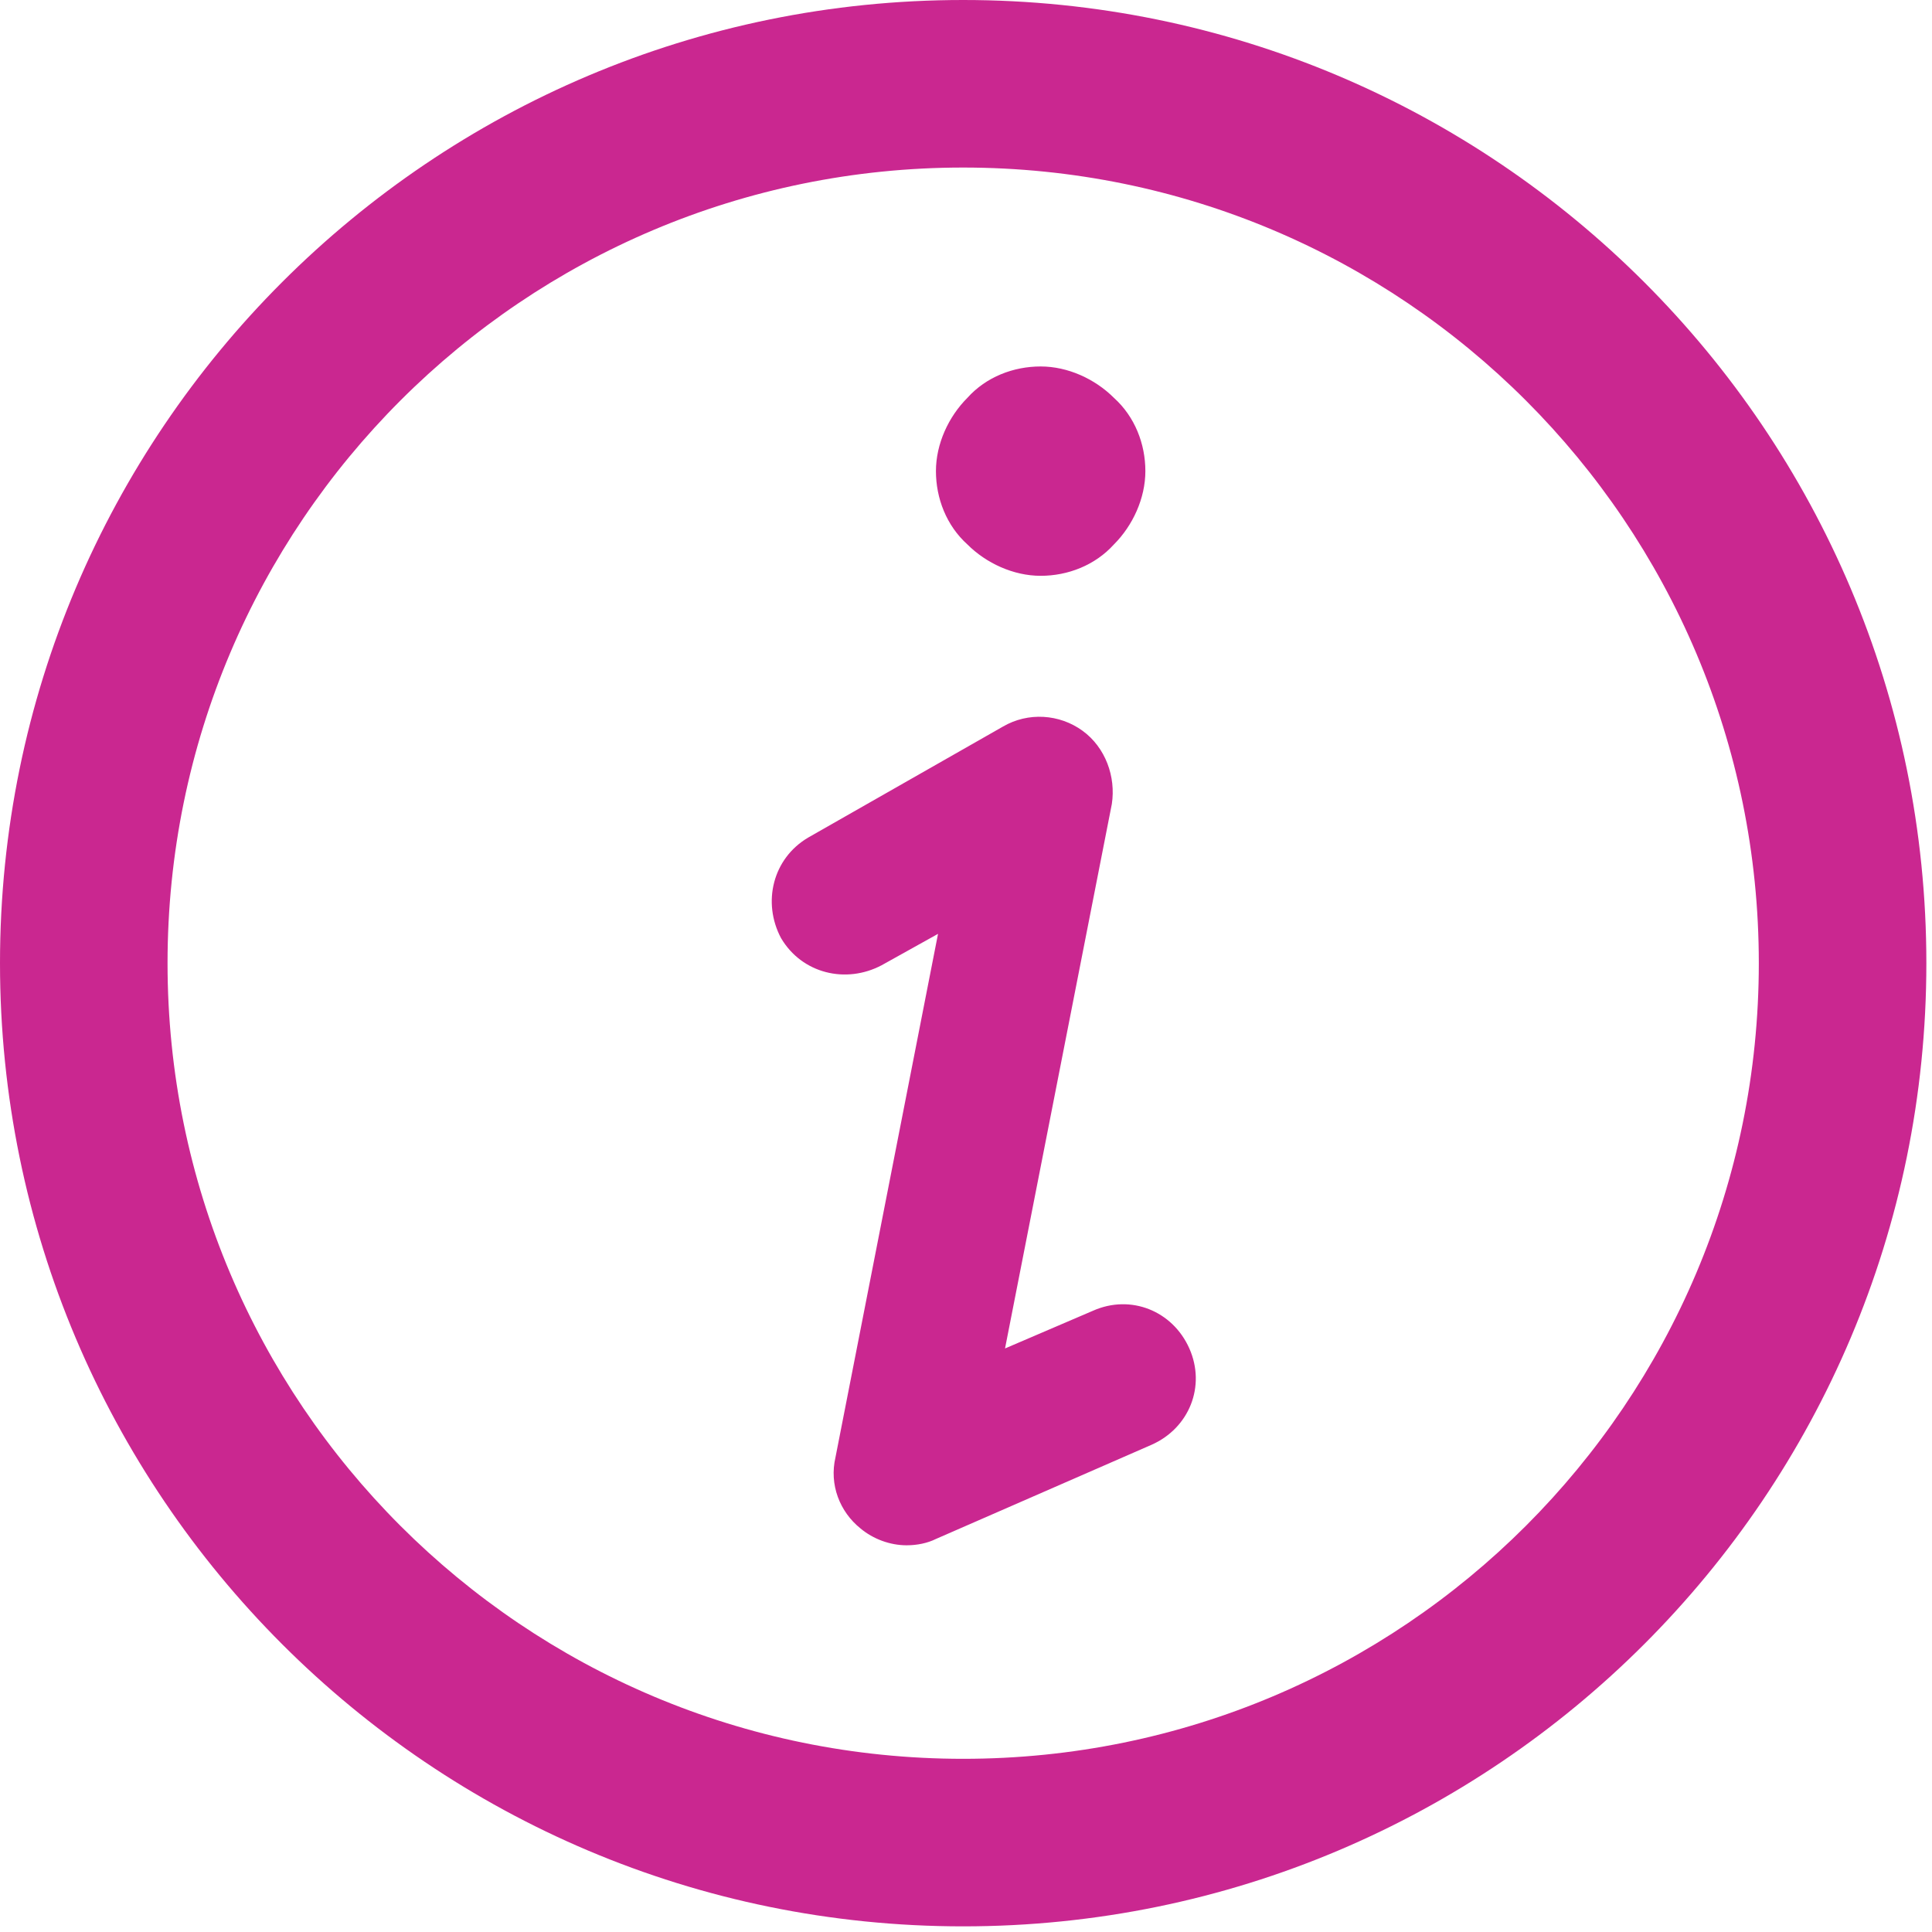 <svg width="25" height="25" viewBox="0 0 25 25" fill="none" xmlns="http://www.w3.org/2000/svg">
<path d="M11.732 19.996C11.515 19.996 11.298 19.914 11.136 19.779C10.865 19.562 10.729 19.21 10.811 18.858L12.138 12.084L11.407 12.491C10.946 12.734 10.377 12.599 10.106 12.138C9.862 11.678 9.998 11.109 10.458 10.838L12.978 9.402C13.303 9.212 13.71 9.239 14.008 9.456C14.306 9.673 14.441 10.052 14.387 10.404L13.005 17.449L14.143 16.961C14.631 16.744 15.173 16.961 15.39 17.449C15.606 17.936 15.39 18.478 14.902 18.695L12.111 19.914C12.003 19.968 11.867 19.996 11.732 19.996ZM14.414 7.045C14.658 6.801 14.821 6.448 14.821 6.096C14.821 5.744 14.685 5.392 14.414 5.148C14.17 4.904 13.818 4.742 13.466 4.742C13.114 4.742 12.761 4.877 12.518 5.148C12.274 5.392 12.111 5.744 12.111 6.096C12.111 6.448 12.247 6.801 12.518 7.045C12.761 7.288 13.114 7.451 13.466 7.451C13.818 7.451 14.17 7.315 14.414 7.045ZM24.927 12.463C24.927 5.581 19.345 0 12.463 0C5.581 0 0 5.581 0 12.463C0 19.345 5.581 24.927 12.463 24.927C19.345 24.927 24.927 19.345 24.927 12.463ZM22.759 12.463C22.759 18.153 18.153 22.759 12.463 22.759C6.774 22.759 2.168 18.153 2.168 12.463C2.168 6.774 6.774 2.168 12.463 2.168C18.153 2.168 22.759 6.774 22.759 12.463Z" fill="#CA2790"/>
</svg>
